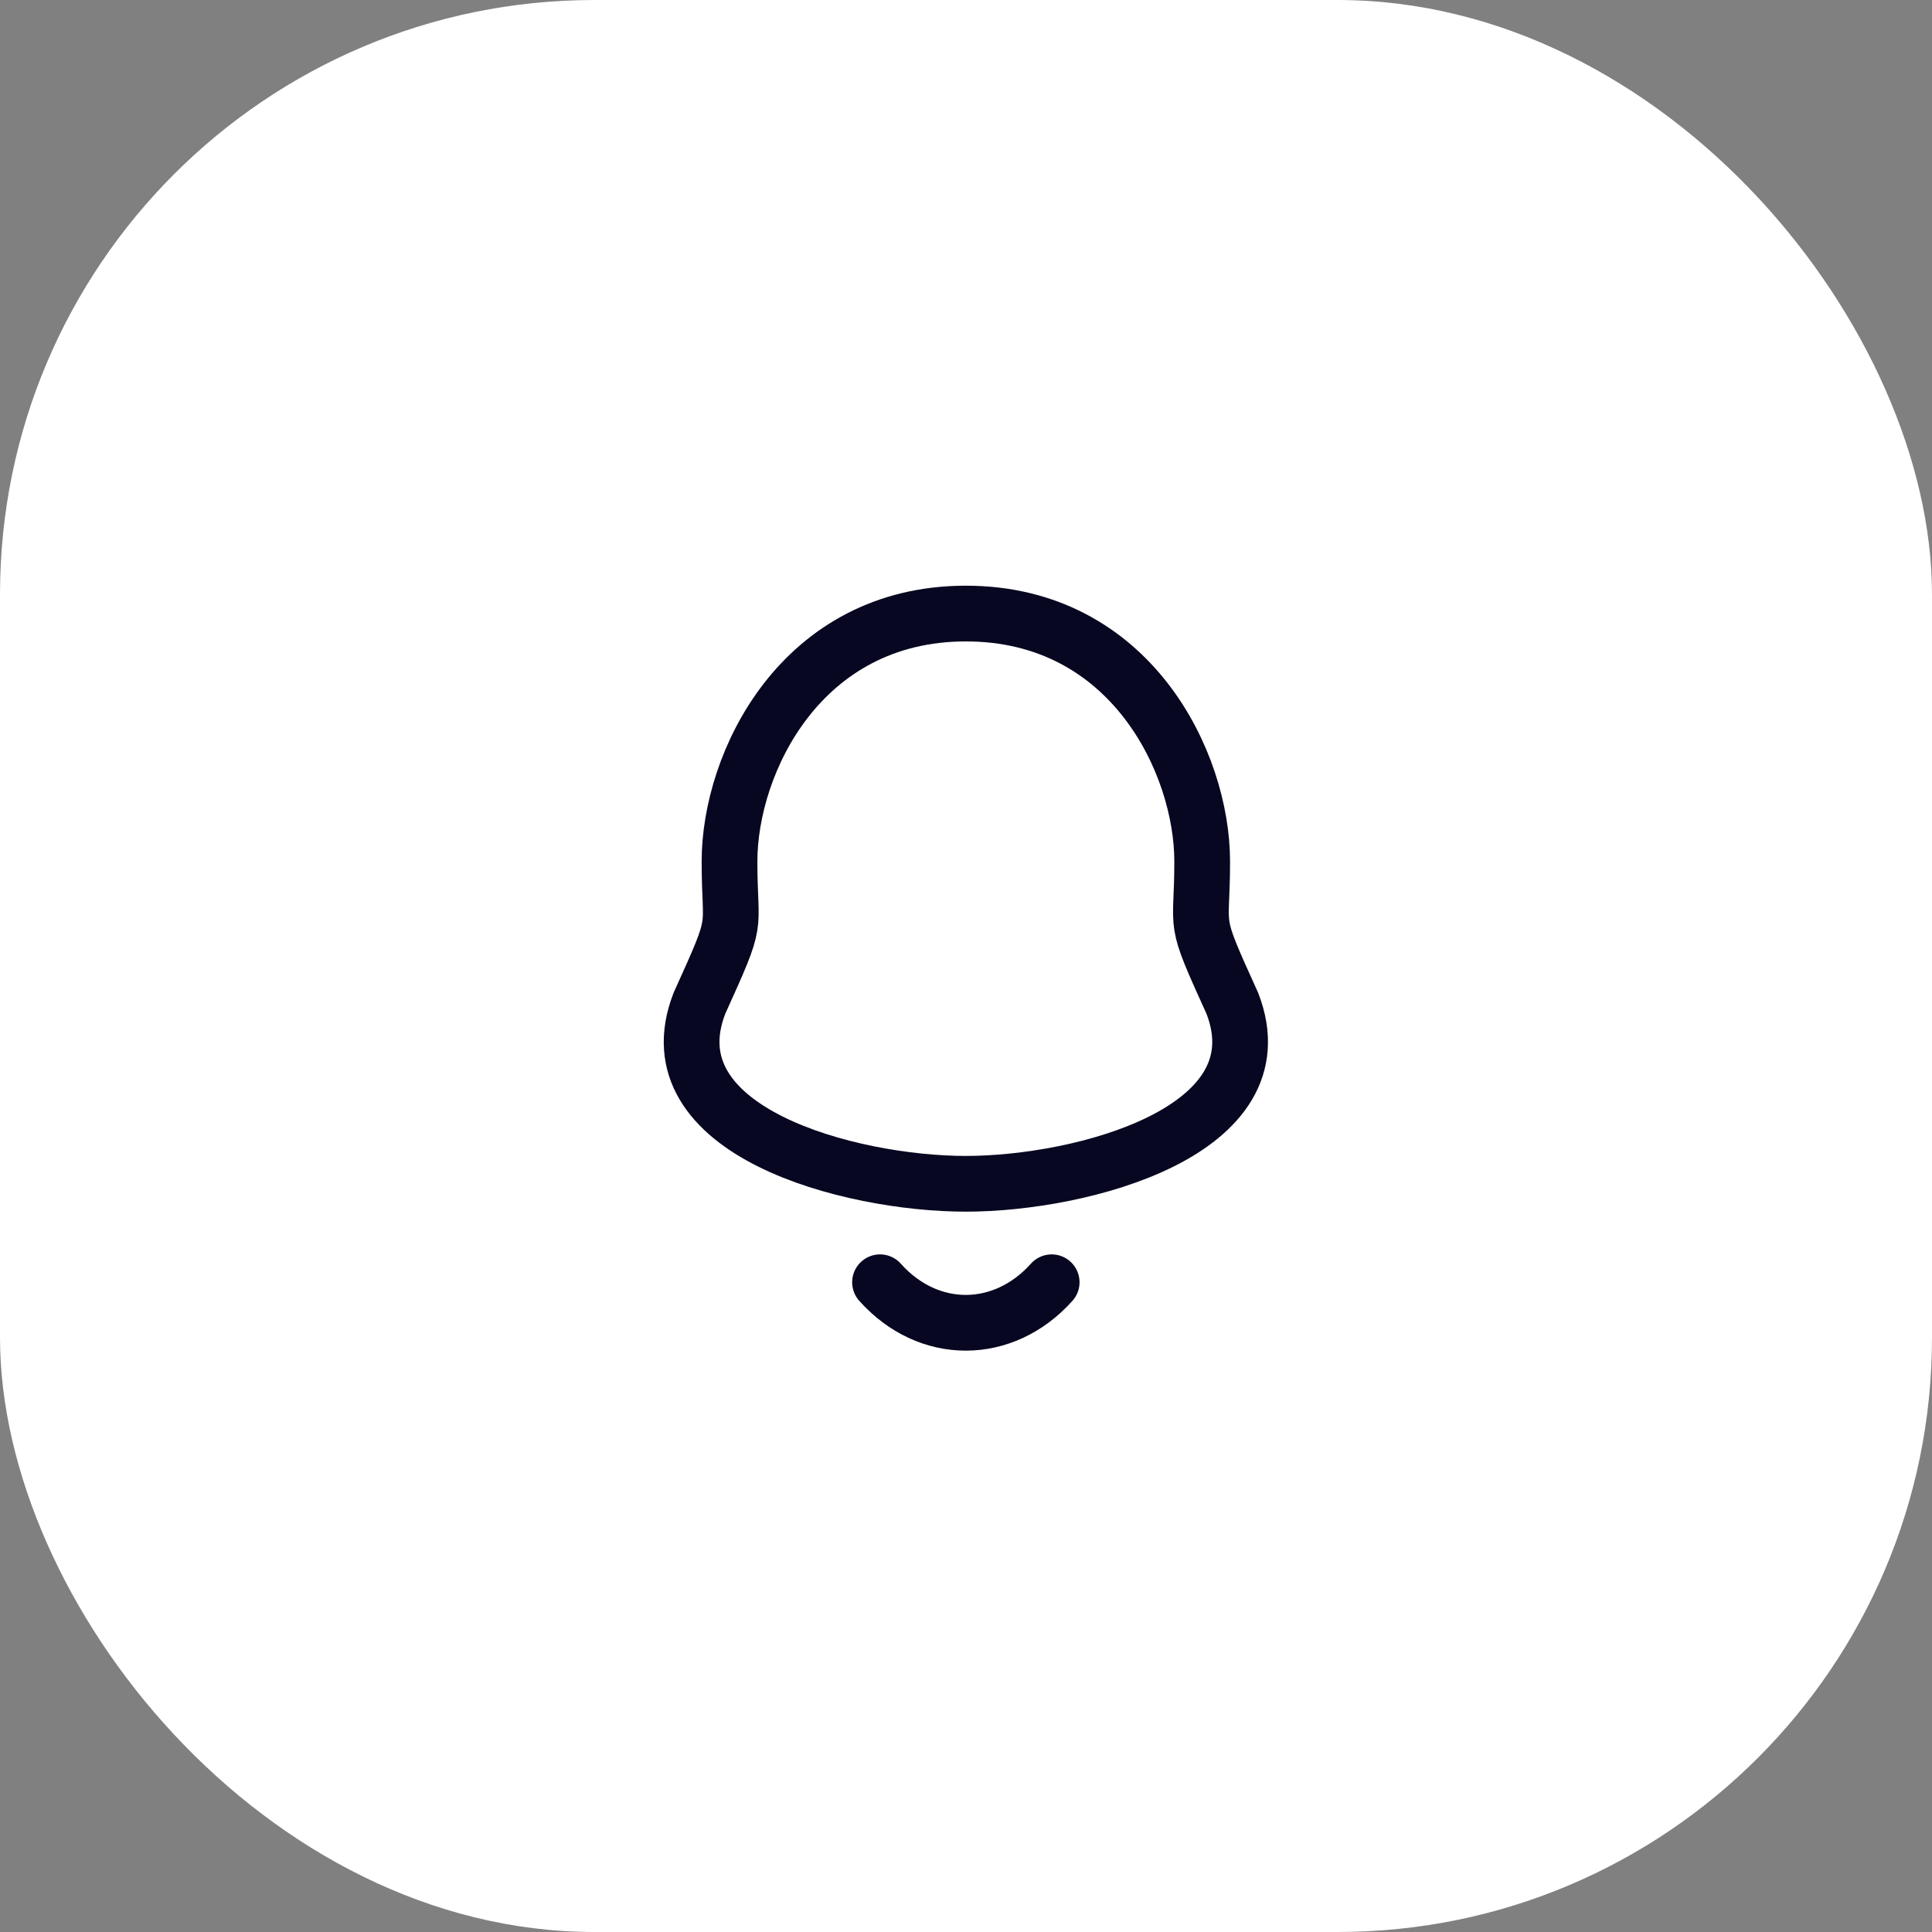 <svg width="52" height="52" viewBox="0 0 52 52" fill="none" xmlns="http://www.w3.org/2000/svg">
<rect x="0" y="0" width="52" height="52" fill="#808080" stroke="none"/>
<rect width="52" height="52" rx="16" fill="white"/>
<g clip-path="url(#clip0_1_110)">
<path fill-rule="evenodd" clip-rule="evenodd" d="M19.635 23.184C19.635 25.168 19.923 24.584 18.825 27.004C17.484 30.452 22.876 31.862 25.996 31.862C29.115 31.862 34.508 30.452 33.168 27.004C32.069 24.584 32.357 25.168 32.357 23.184C32.357 20.529 30.43 16.514 25.996 16.514C21.562 16.514 19.635 20.529 19.635 23.184Z" stroke="#070721" stroke-width="1.5" stroke-linecap="round" stroke-linejoin="round"/>
<path d="M28.306 34.512C27.012 35.958 24.993 35.975 23.686 34.512" stroke="#070721" stroke-width="1.5" stroke-linecap="round" stroke-linejoin="round"/>
</g>
<defs>
<clipPath id="clip0_1_110">
<rect width="24" height="24" fill="white" transform="translate(14 14)"/>
</clipPath>
</defs>
</svg>
